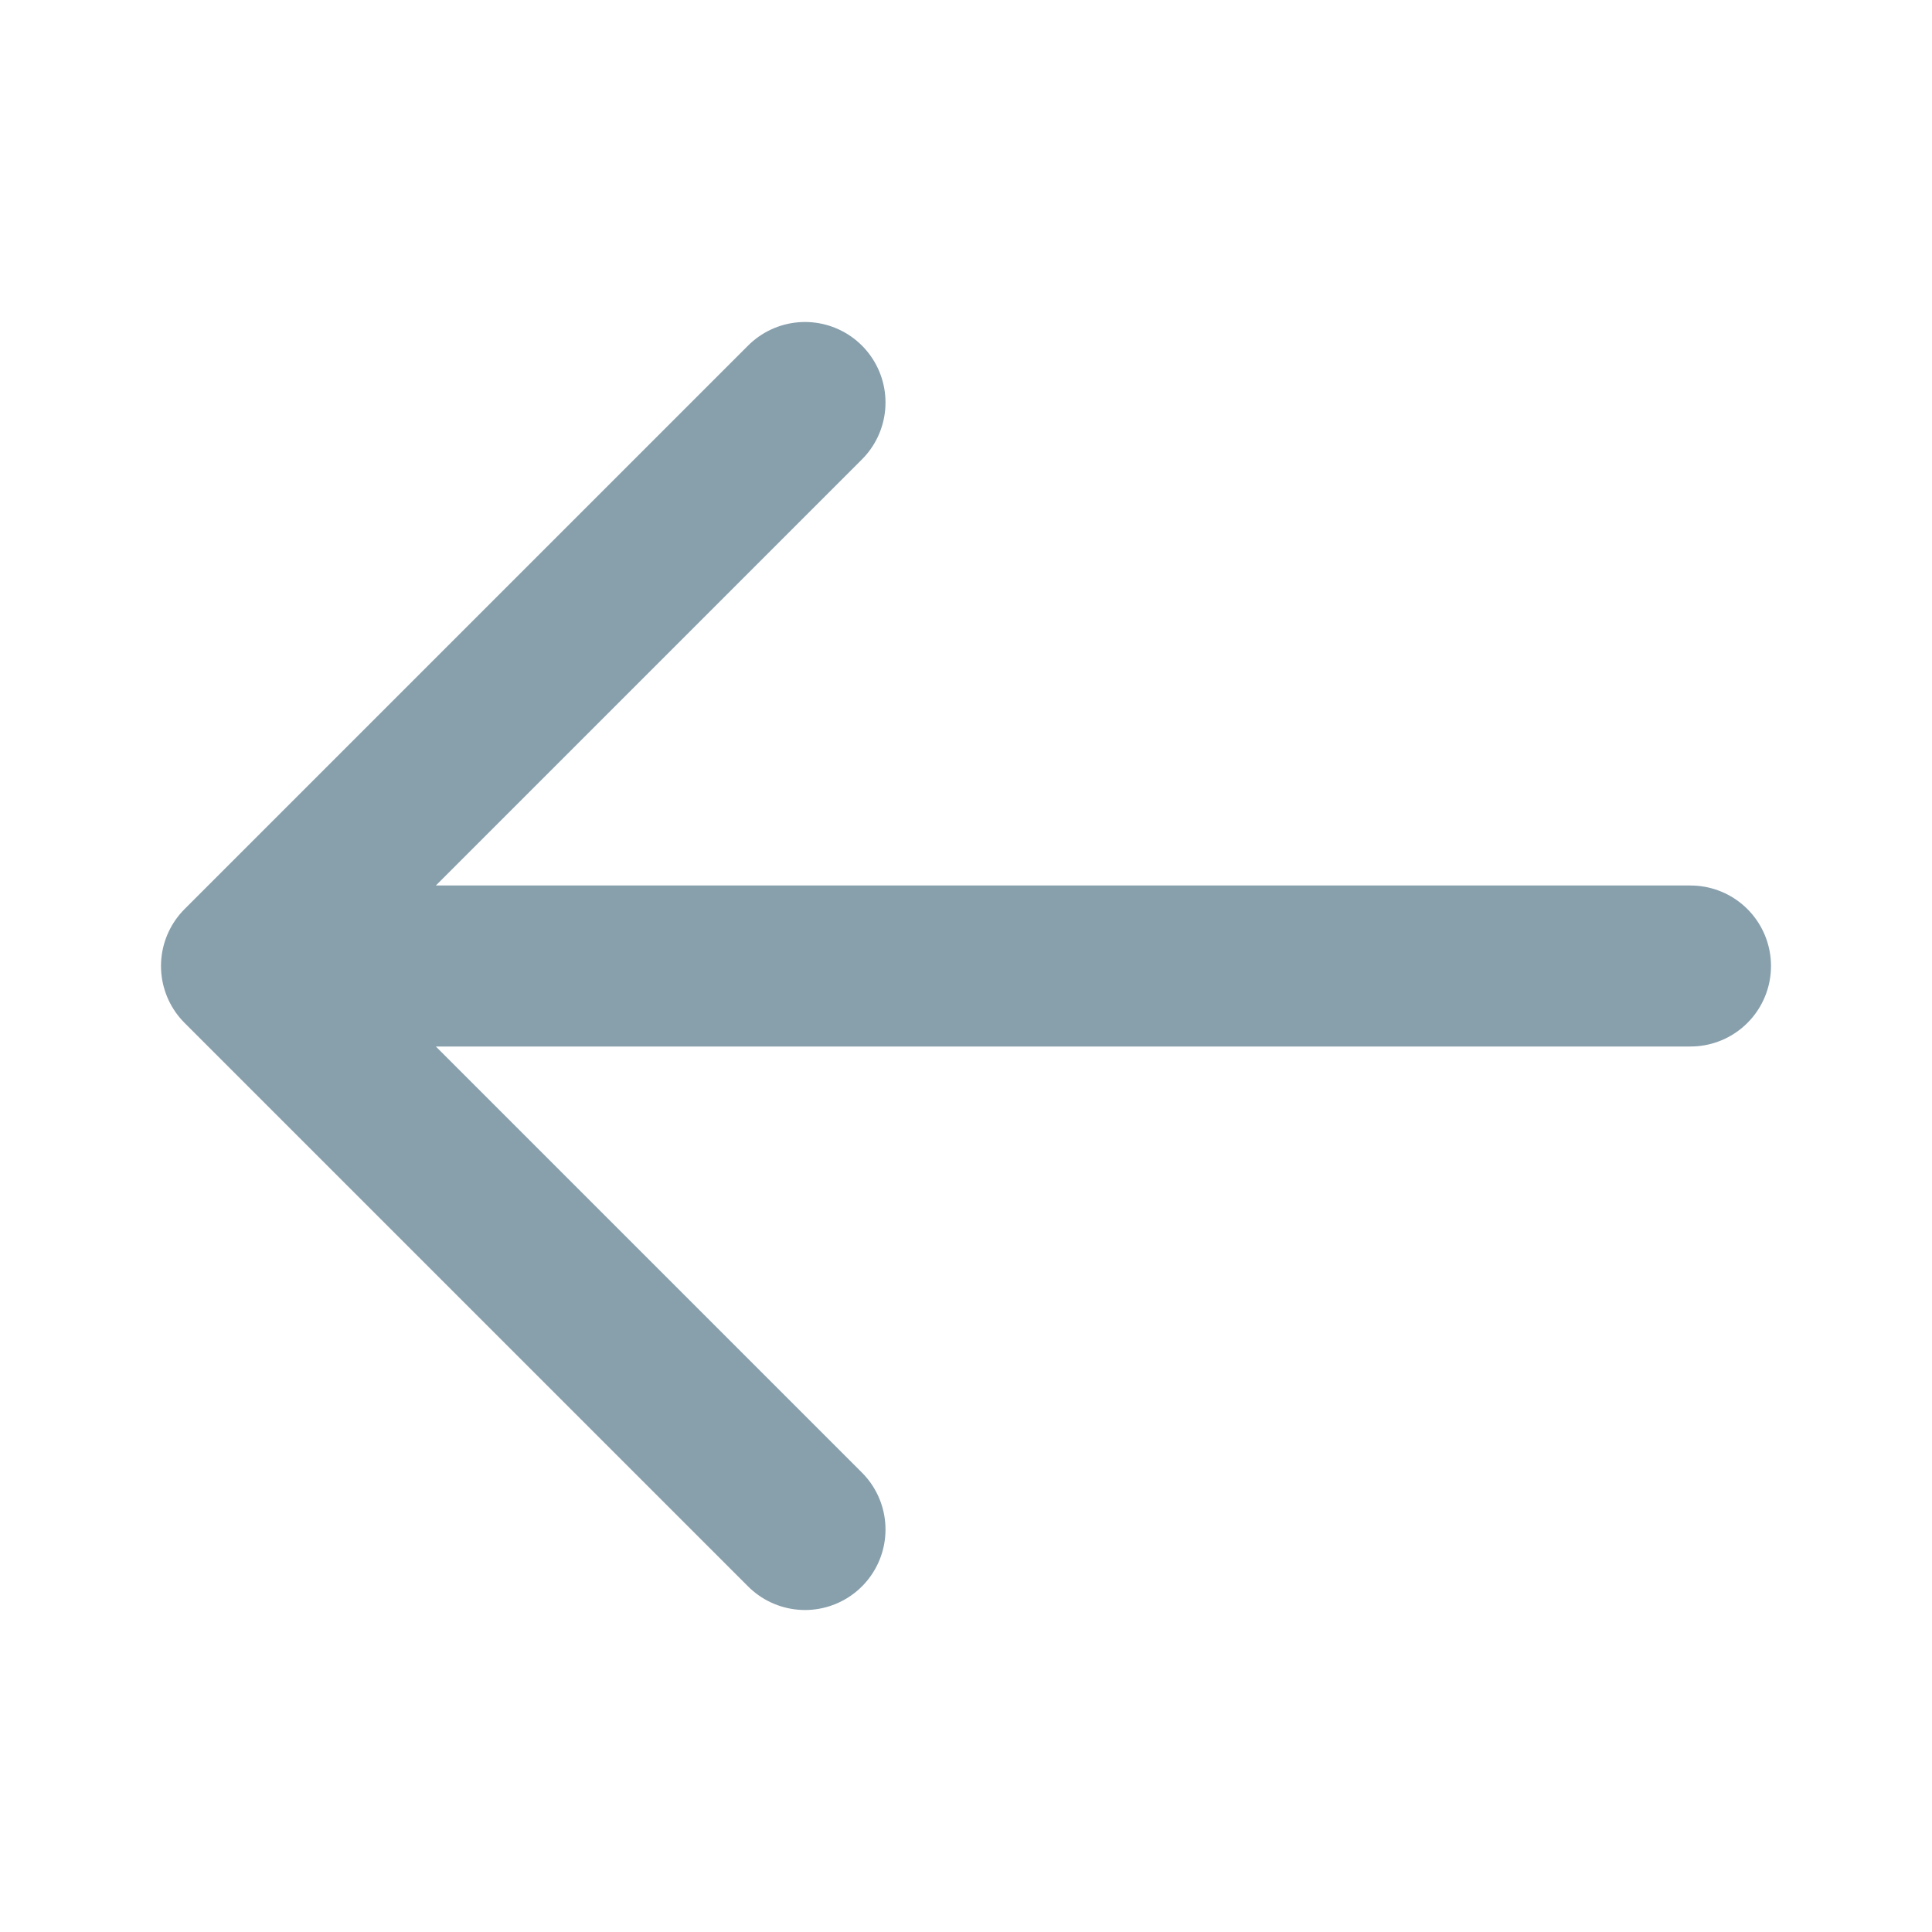 <svg width="24" height="24" viewBox="0 0 24 24" fill="none" xmlns="http://www.w3.org/2000/svg">
<g opacity="0.5">
<path d="M10 19L3 12M3 12L10 5M3 12L21 12" stroke="#11405A" stroke-width="2" stroke-linecap="round" stroke-linejoin="round"/>
</g>
</svg>

